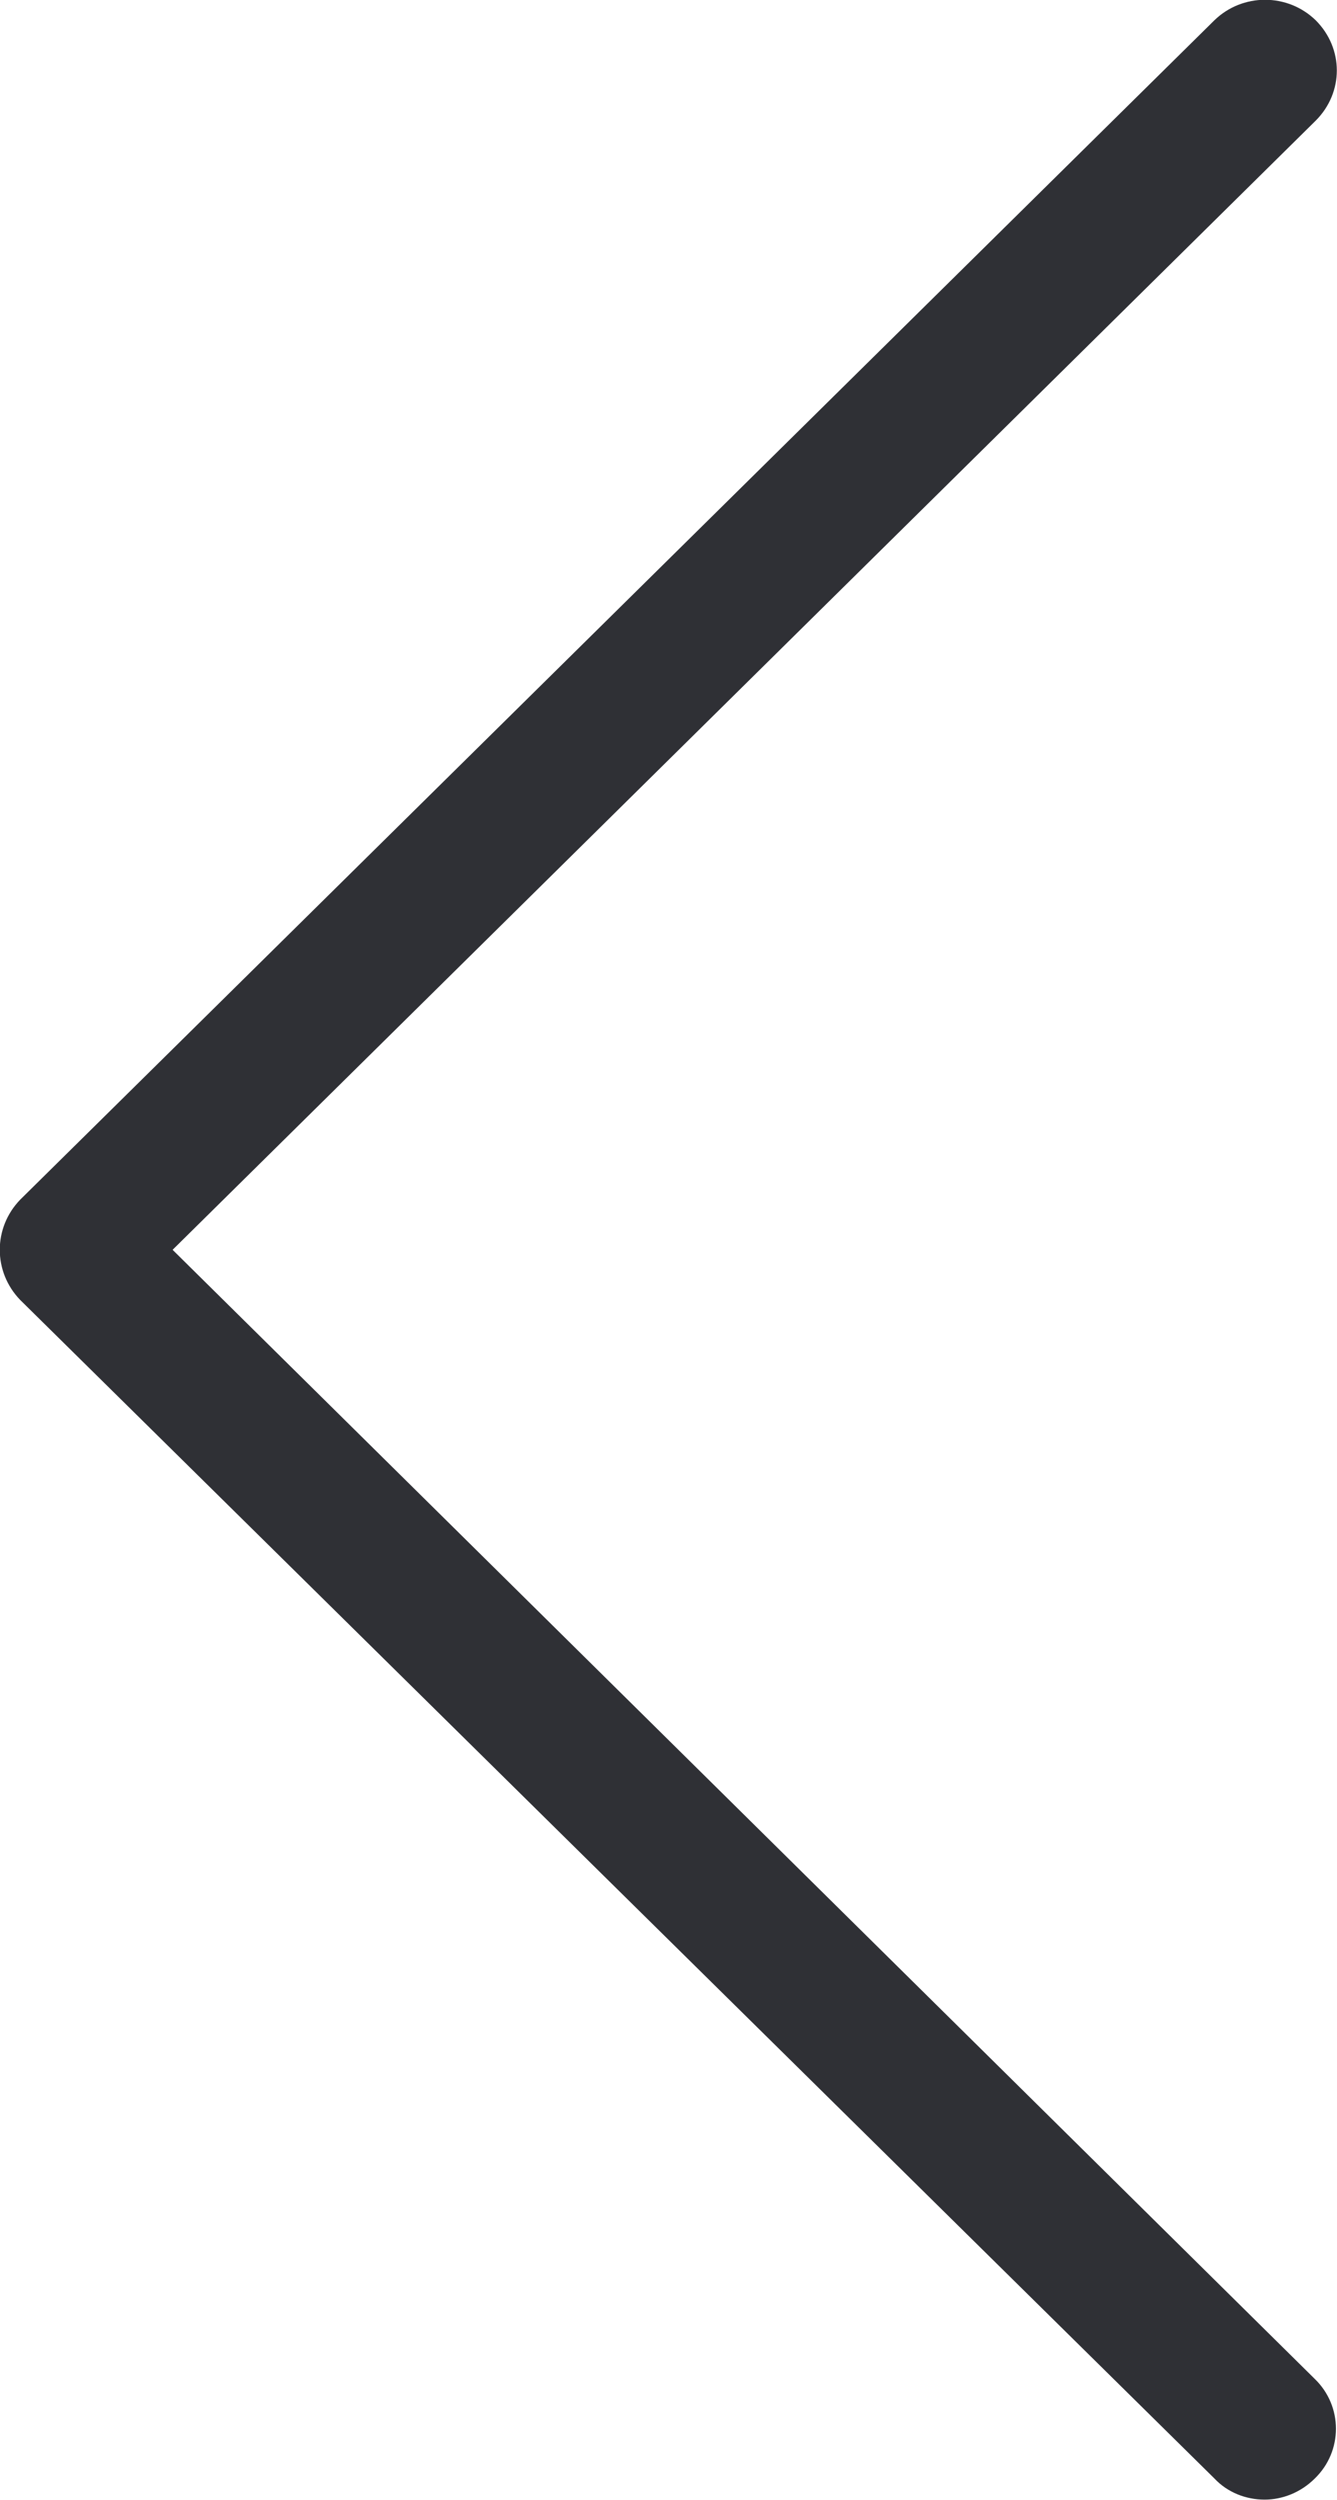 <svg width="15.182" height="28.386" viewBox="0 0 15.182 28.386" fill="none" xmlns="http://www.w3.org/2000/svg" xmlns:xlink="http://www.w3.org/1999/xlink">
	<desc>
			Created with Pixso.
	</desc>
	<defs/>
	<path id="Vector" d="M1.96 14.19L14.94 1.37C15.26 1.05 15.26 0.55 14.94 0.23C14.62 -0.08 14.11 -0.08 13.79 0.23L0.23 13.62C-0.08 13.94 -0.08 14.44 0.23 14.76L13.79 28.14C13.94 28.3 14.15 28.38 14.36 28.38C14.56 28.38 14.77 28.3 14.93 28.14C15.25 27.83 15.25 27.32 14.93 27.01L1.96 14.19Z" fill="#2F3035" fill-opacity="1" fill-rule="nonzero"/>
</svg>
